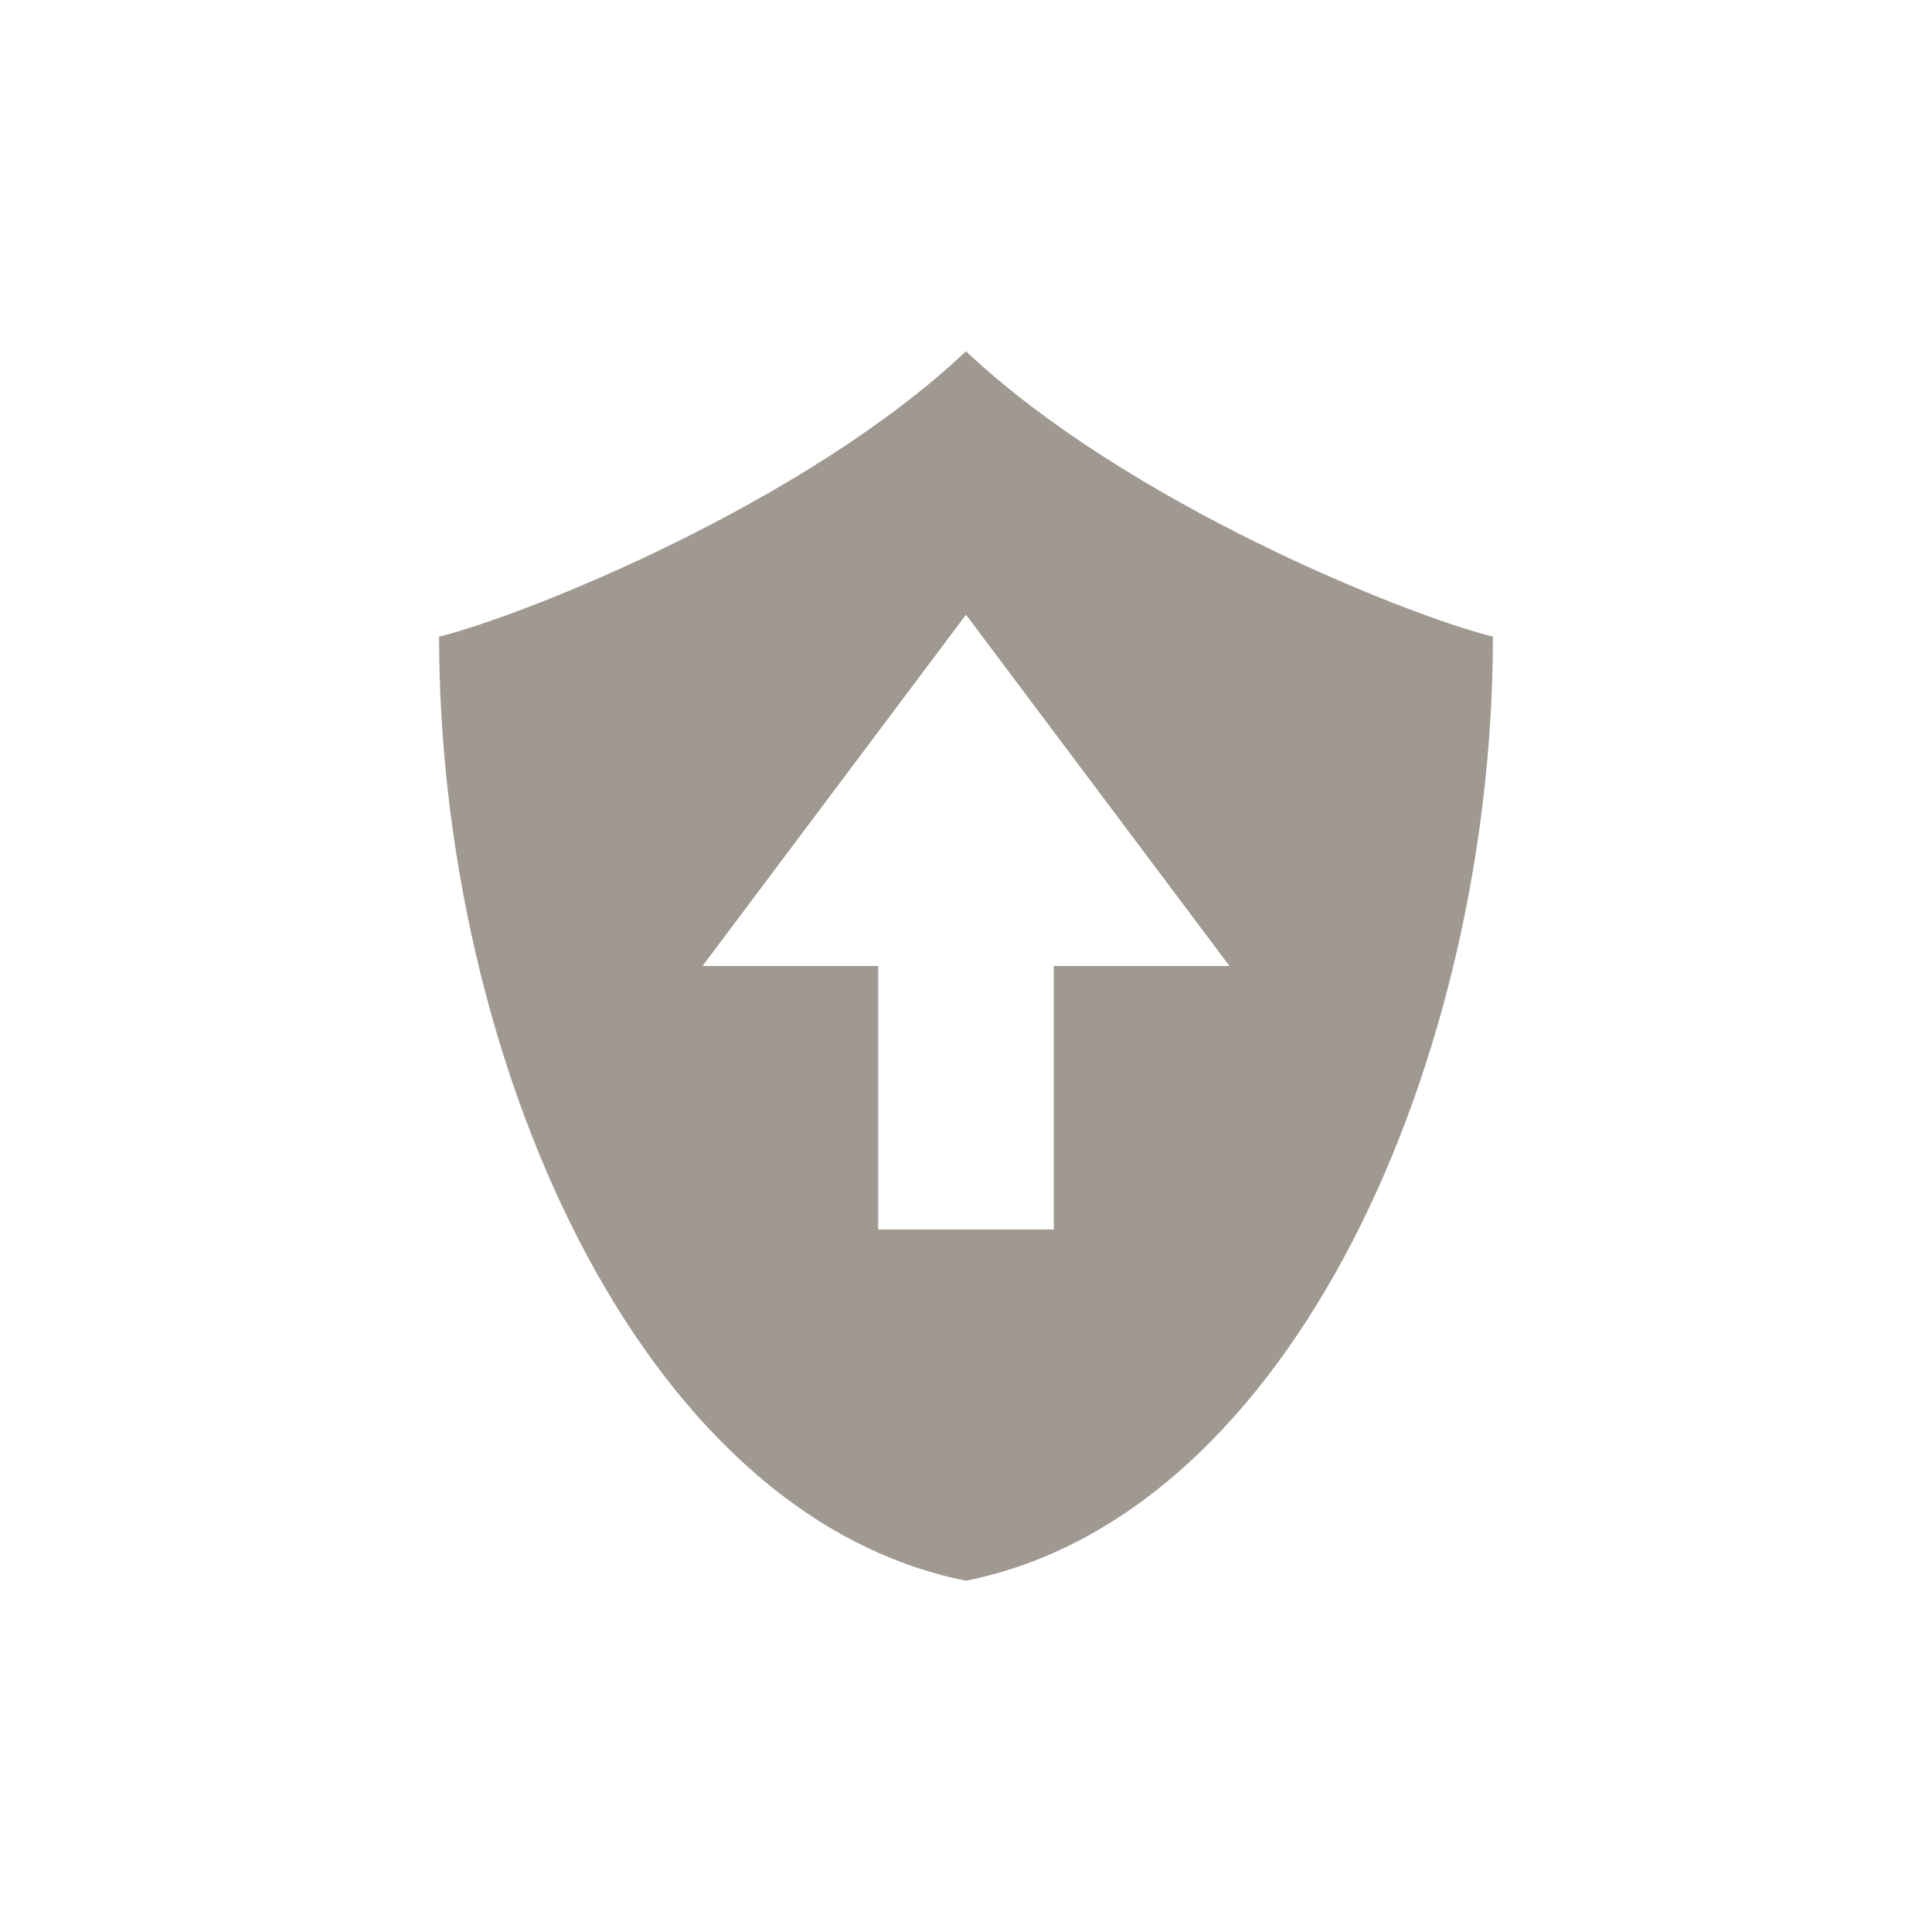 <svg xmlns="http://www.w3.org/2000/svg" width="22" height="22" version="1.1">
 <defs>
  <style id="current-color-scheme" type="text/css">
   .ColorScheme-Text { color:#a09991; } .ColorScheme-Highlight { color:#4285f4; } .ColorScheme-NeutralText { color:#ff9800; } .ColorScheme-PositiveText { color:#4caf50; } .ColorScheme-NegativeText { color:#f44336; }
  </style>
 </defs>
 <g transform="translate(3,3)">
  <path style="fill:currentColor" class="ColorScheme-Text" d="M 8,1 C 6.175,2.725 3,4 2,4.25 2,9 4.25,14.25 8,15 11.75,14.25 14,9 14,4.25 13,4 9.825,2.725 8,1 Z M 8,4 11,8 H 9 V 11 H 7 V 8 H 5 Z"/>
 </g>
</svg>
